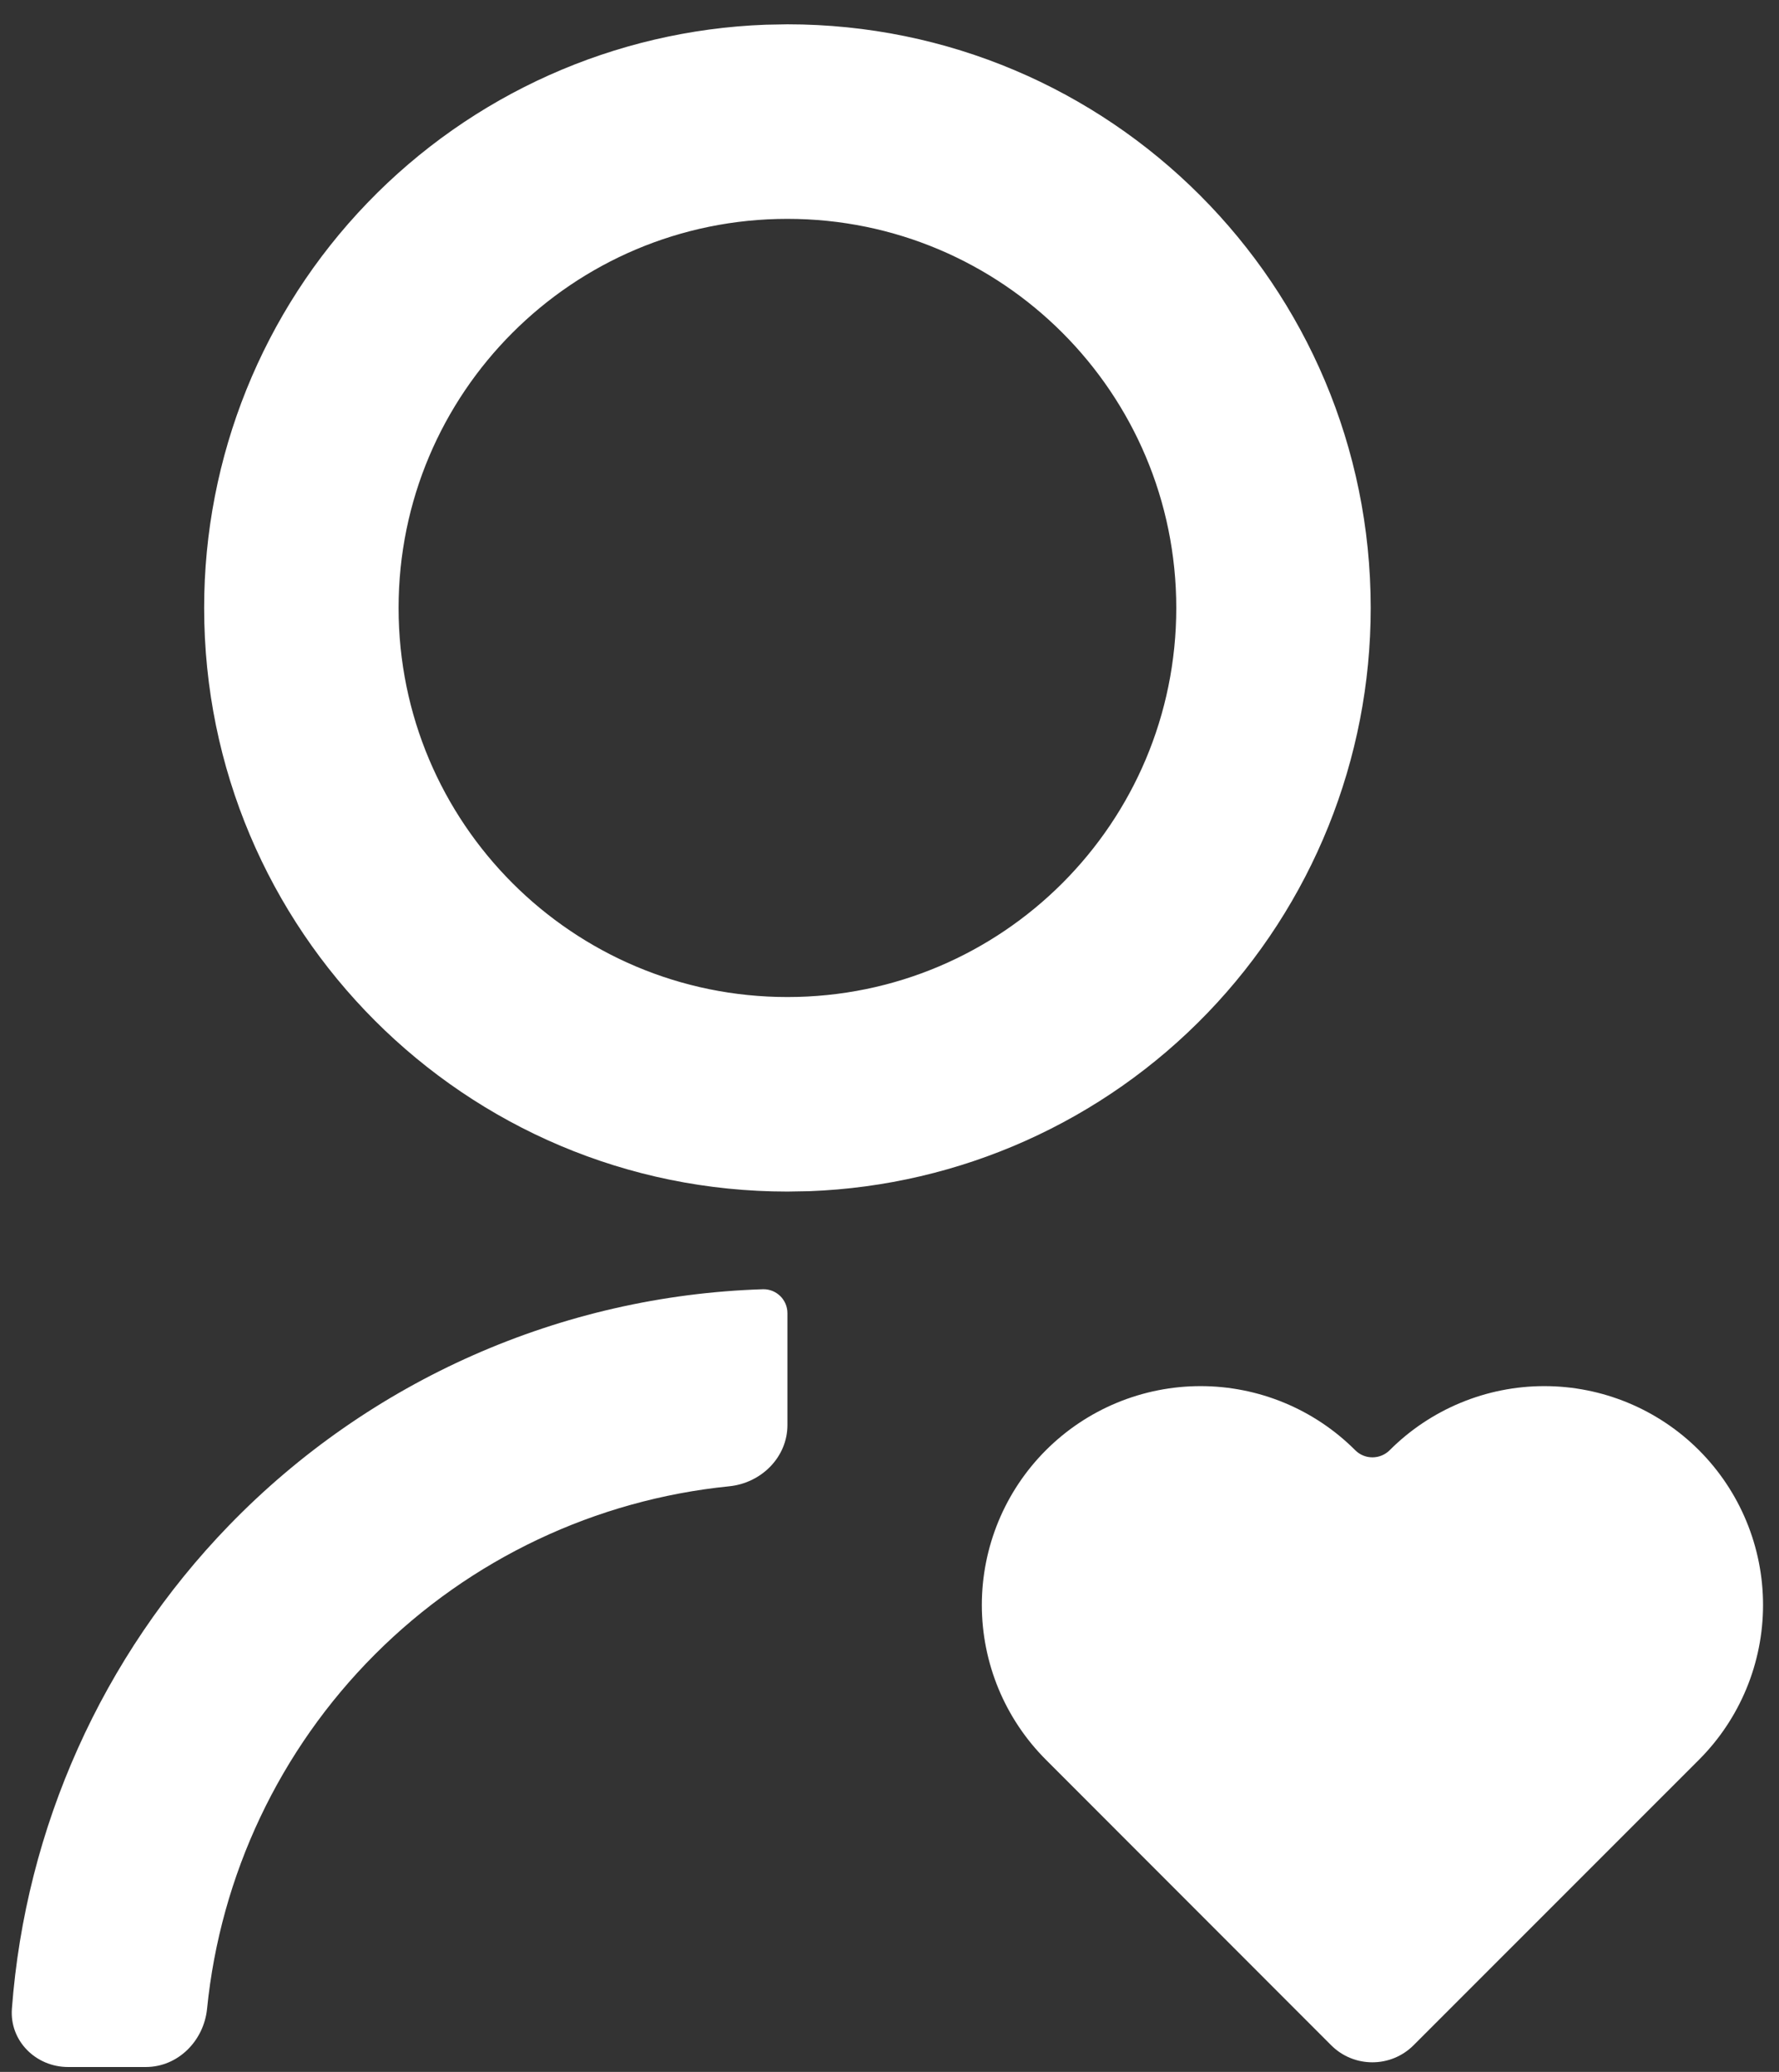 <svg width="61" height="71" viewBox="0 0 61 71" fill="none" xmlns="http://www.w3.org/2000/svg">
<rect x="0" y="0" width="61" height="71" fill="#333333" stroke="none"/>
<path d="M46.47 49.697C46.794 50.023 47.324 50.021 47.65 49.697C48.346 49 49.173 48.448 50.083 48.071C50.993 47.694 51.968 47.5 52.953 47.5C53.938 47.5 54.913 47.694 55.823 48.071C56.733 48.448 57.56 49 58.257 49.697C58.953 50.393 59.505 51.22 59.882 52.13C60.259 53.04 60.453 54.015 60.453 55C60.453 55.985 60.259 56.96 59.882 57.87C59.505 58.78 58.953 59.607 58.257 60.303L48.471 70.086C47.69 70.867 46.423 70.867 45.643 70.086L35.863 60.303C35.167 59.607 34.614 58.78 34.237 57.87C33.861 56.96 33.666 55.985 33.666 55C33.666 54.015 33.861 53.04 34.237 52.13C34.614 51.22 35.167 50.393 35.863 49.697C36.56 49 37.386 48.448 38.296 48.071C39.206 47.694 40.182 47.5 41.167 47.5C42.151 47.5 43.127 47.694 44.037 48.071C44.947 48.448 45.773 49 46.47 49.697ZM26.167 44.18C26.625 44.173 27 44.542 27 45V48.833C27 49.938 26.102 50.823 25.003 50.933C20.432 51.392 16.135 53.414 12.858 56.691C9.581 59.968 7.558 64.266 7.1 68.837C6.99 69.936 6.104 70.833 5 70.833H2.333C1.229 70.833 0.325 69.937 0.408 68.835C0.874 62.635 3.495 56.769 7.851 52.274C12.673 47.3 19.242 44.397 26.167 44.18ZM27 0.833C38.05 0.833 47 9.783 47 20.833C47.002 26.009 44.997 30.983 41.407 34.71C37.817 38.438 32.921 40.628 27.75 40.82L27 40.833C15.95 40.833 7 31.883 7 20.833C6.998 15.658 9.003 10.684 12.593 6.957C16.183 3.229 21.078 1.039 26.25 0.847L27 0.833ZM27 7.5C19.633 7.5 13.667 13.467 13.667 20.833C13.667 28.2 19.633 34.167 27 34.167C34.367 34.167 40.333 28.2 40.333 20.833C40.333 13.467 34.367 7.5 27 7.5Z" fill="white"/>
</svg>

